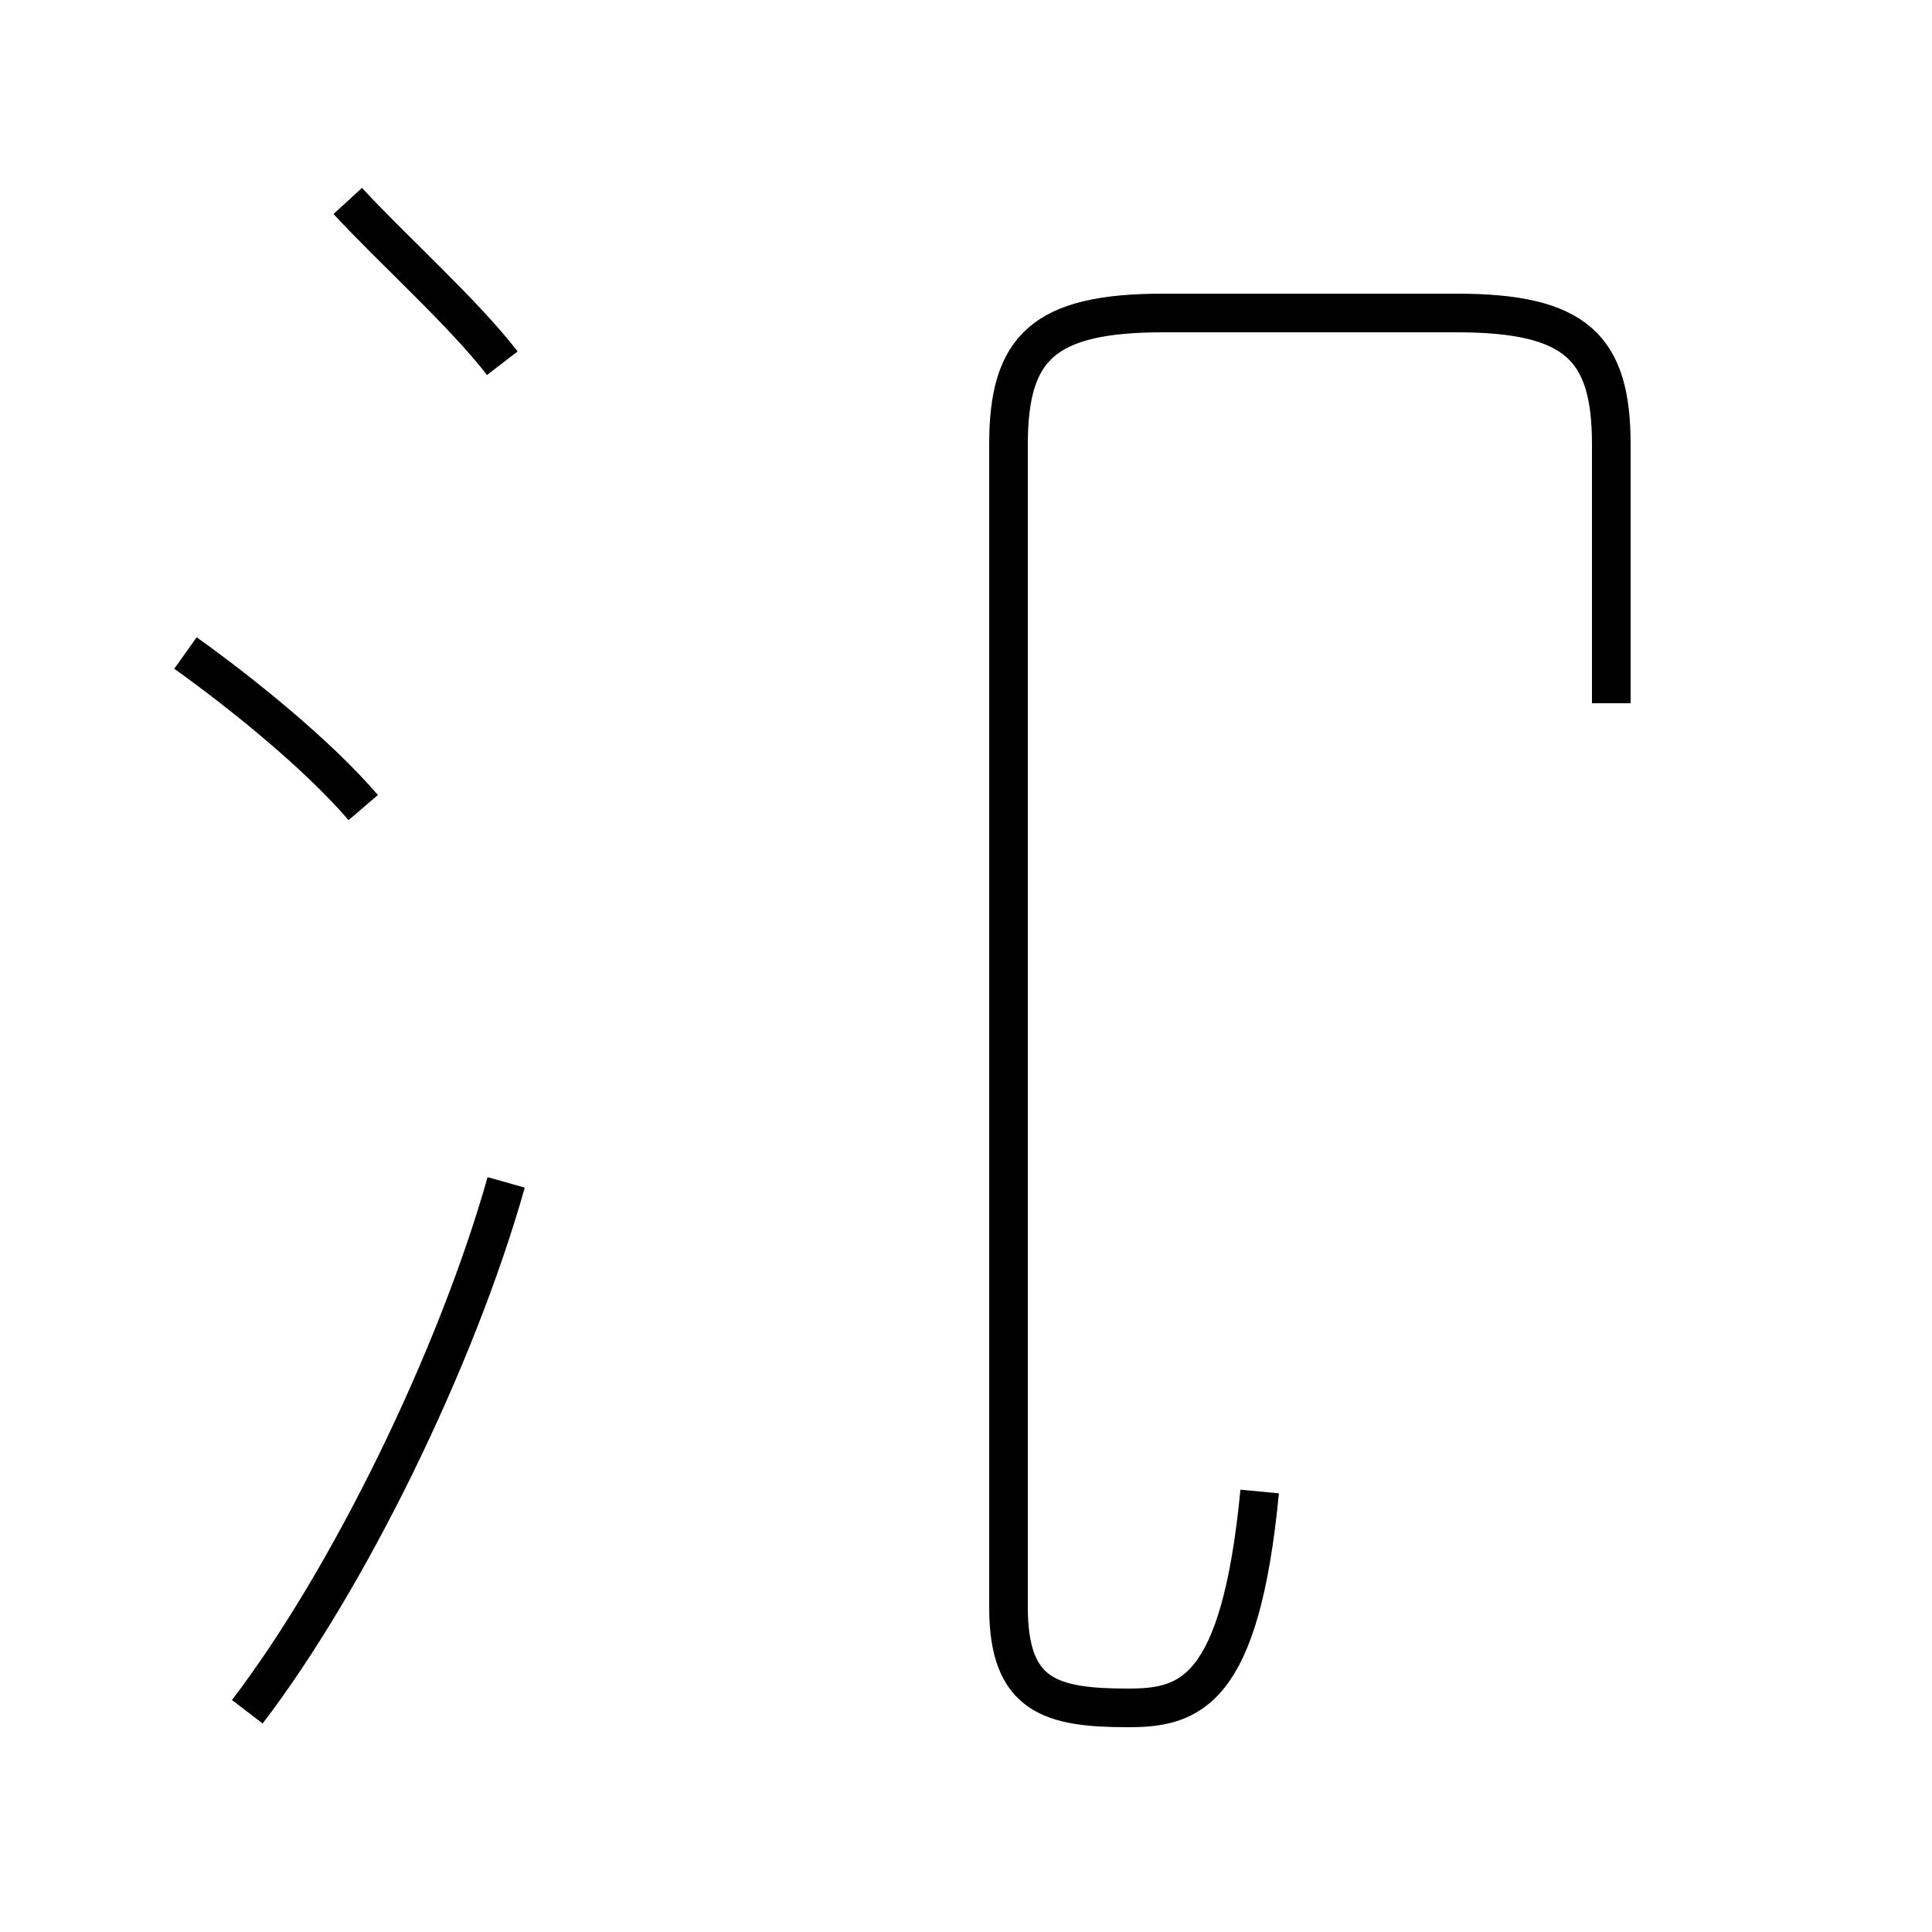 <?xml version='1.0' encoding='utf8'?>
<svg viewBox="0.0 -44.0 50.0 50.0" version="1.1" xmlns="http://www.w3.org/2000/svg">
<rect x="0.0" y="-44.0" width="50.0" height="50.0" fill="#808080" stroke="none"/>
<rect x="-1000" y="-1000" width="2000" height="2000" stroke="white" fill="white"/>
<g style="fill:none; stroke:#000000;  stroke-width:1">
<path d="M 32.6 5.4 C 32.1 0.2 30.8 -0.2 29.2 -0.2 C 27.2 -0.2 26.1 0.1 26.1 2.4 L 26.1 32.5 C 26.1 35.0 27.0 35.9 30.1 35.9 L 37.7 35.9 C 40.8 35.9 41.7 35.0 41.7 32.5 L 41.7 25.8 M 13.0 34.6 C 12.0 35.9 10.1 37.6 9.0 38.8 M 6.4 -0.3 C 9.0 3.1 11.8 8.8 13.1 13.4 M 9.4 23.1 C 8.2 24.5 6.2 26.1 4.8 27.1 " transform="scale(1, -1)" />
</g>
</svg>